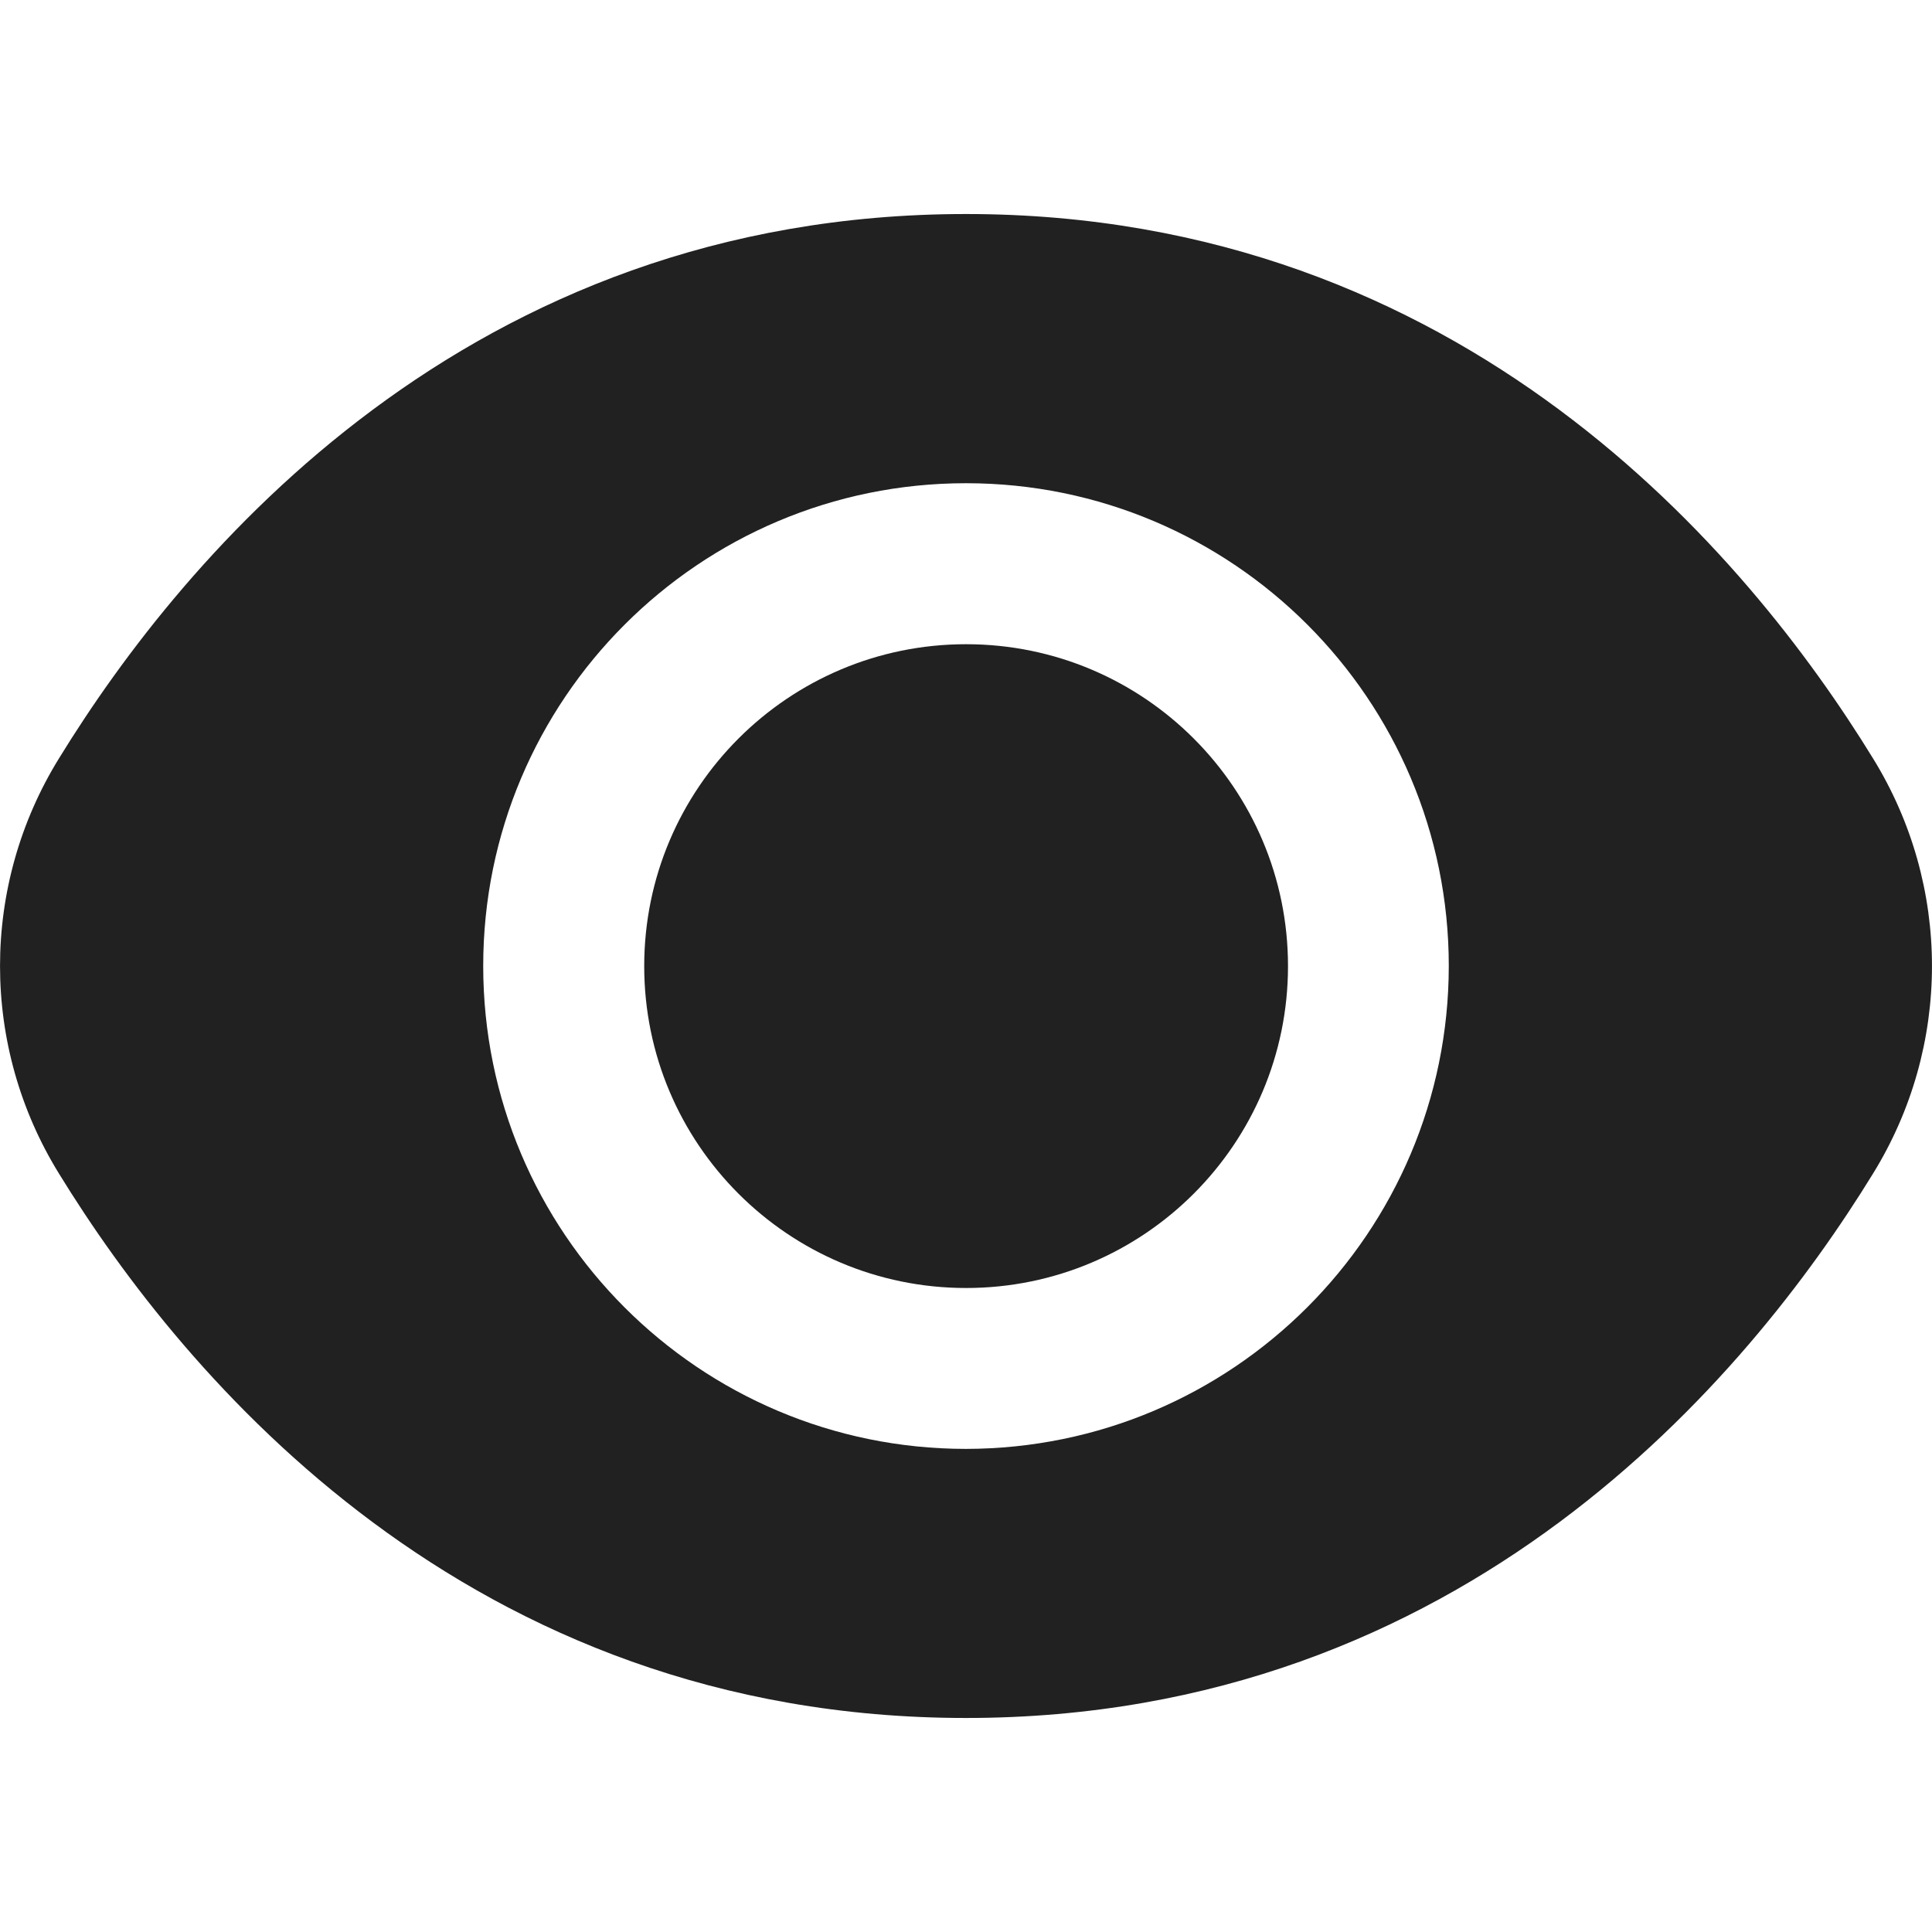 <svg width="18" height="18" viewBox="0 0 18 18" fill="none" xmlns="http://www.w3.org/2000/svg">
<path d="M9.001 12C10.657 12 12 10.657 12 9.001C12 7.345 10.657 6.002 9.001 6.002C7.345 6.002 6.002 7.345 6.002 9.001C6.002 10.657 7.345 12 9.001 12Z" fill="#212121"/>
<path d="M17.45 7.065C16.287 5.171 13.642 1.994 9 1.994C4.358 1.994 1.713 5.171 0.55 7.065C-0.183 8.251 -0.183 9.749 0.55 10.935C1.713 12.829 4.358 16.006 9 16.006C13.642 16.006 16.287 12.829 17.45 10.935C18.183 9.749 18.183 8.251 17.45 7.065ZM9 13.499C6.516 13.499 4.502 11.485 4.502 9C4.502 6.516 6.516 4.502 9 4.502C11.484 4.502 13.498 6.516 13.498 9C13.496 11.484 11.483 13.496 9 13.499Z" fill="#212121"/>
</svg>
